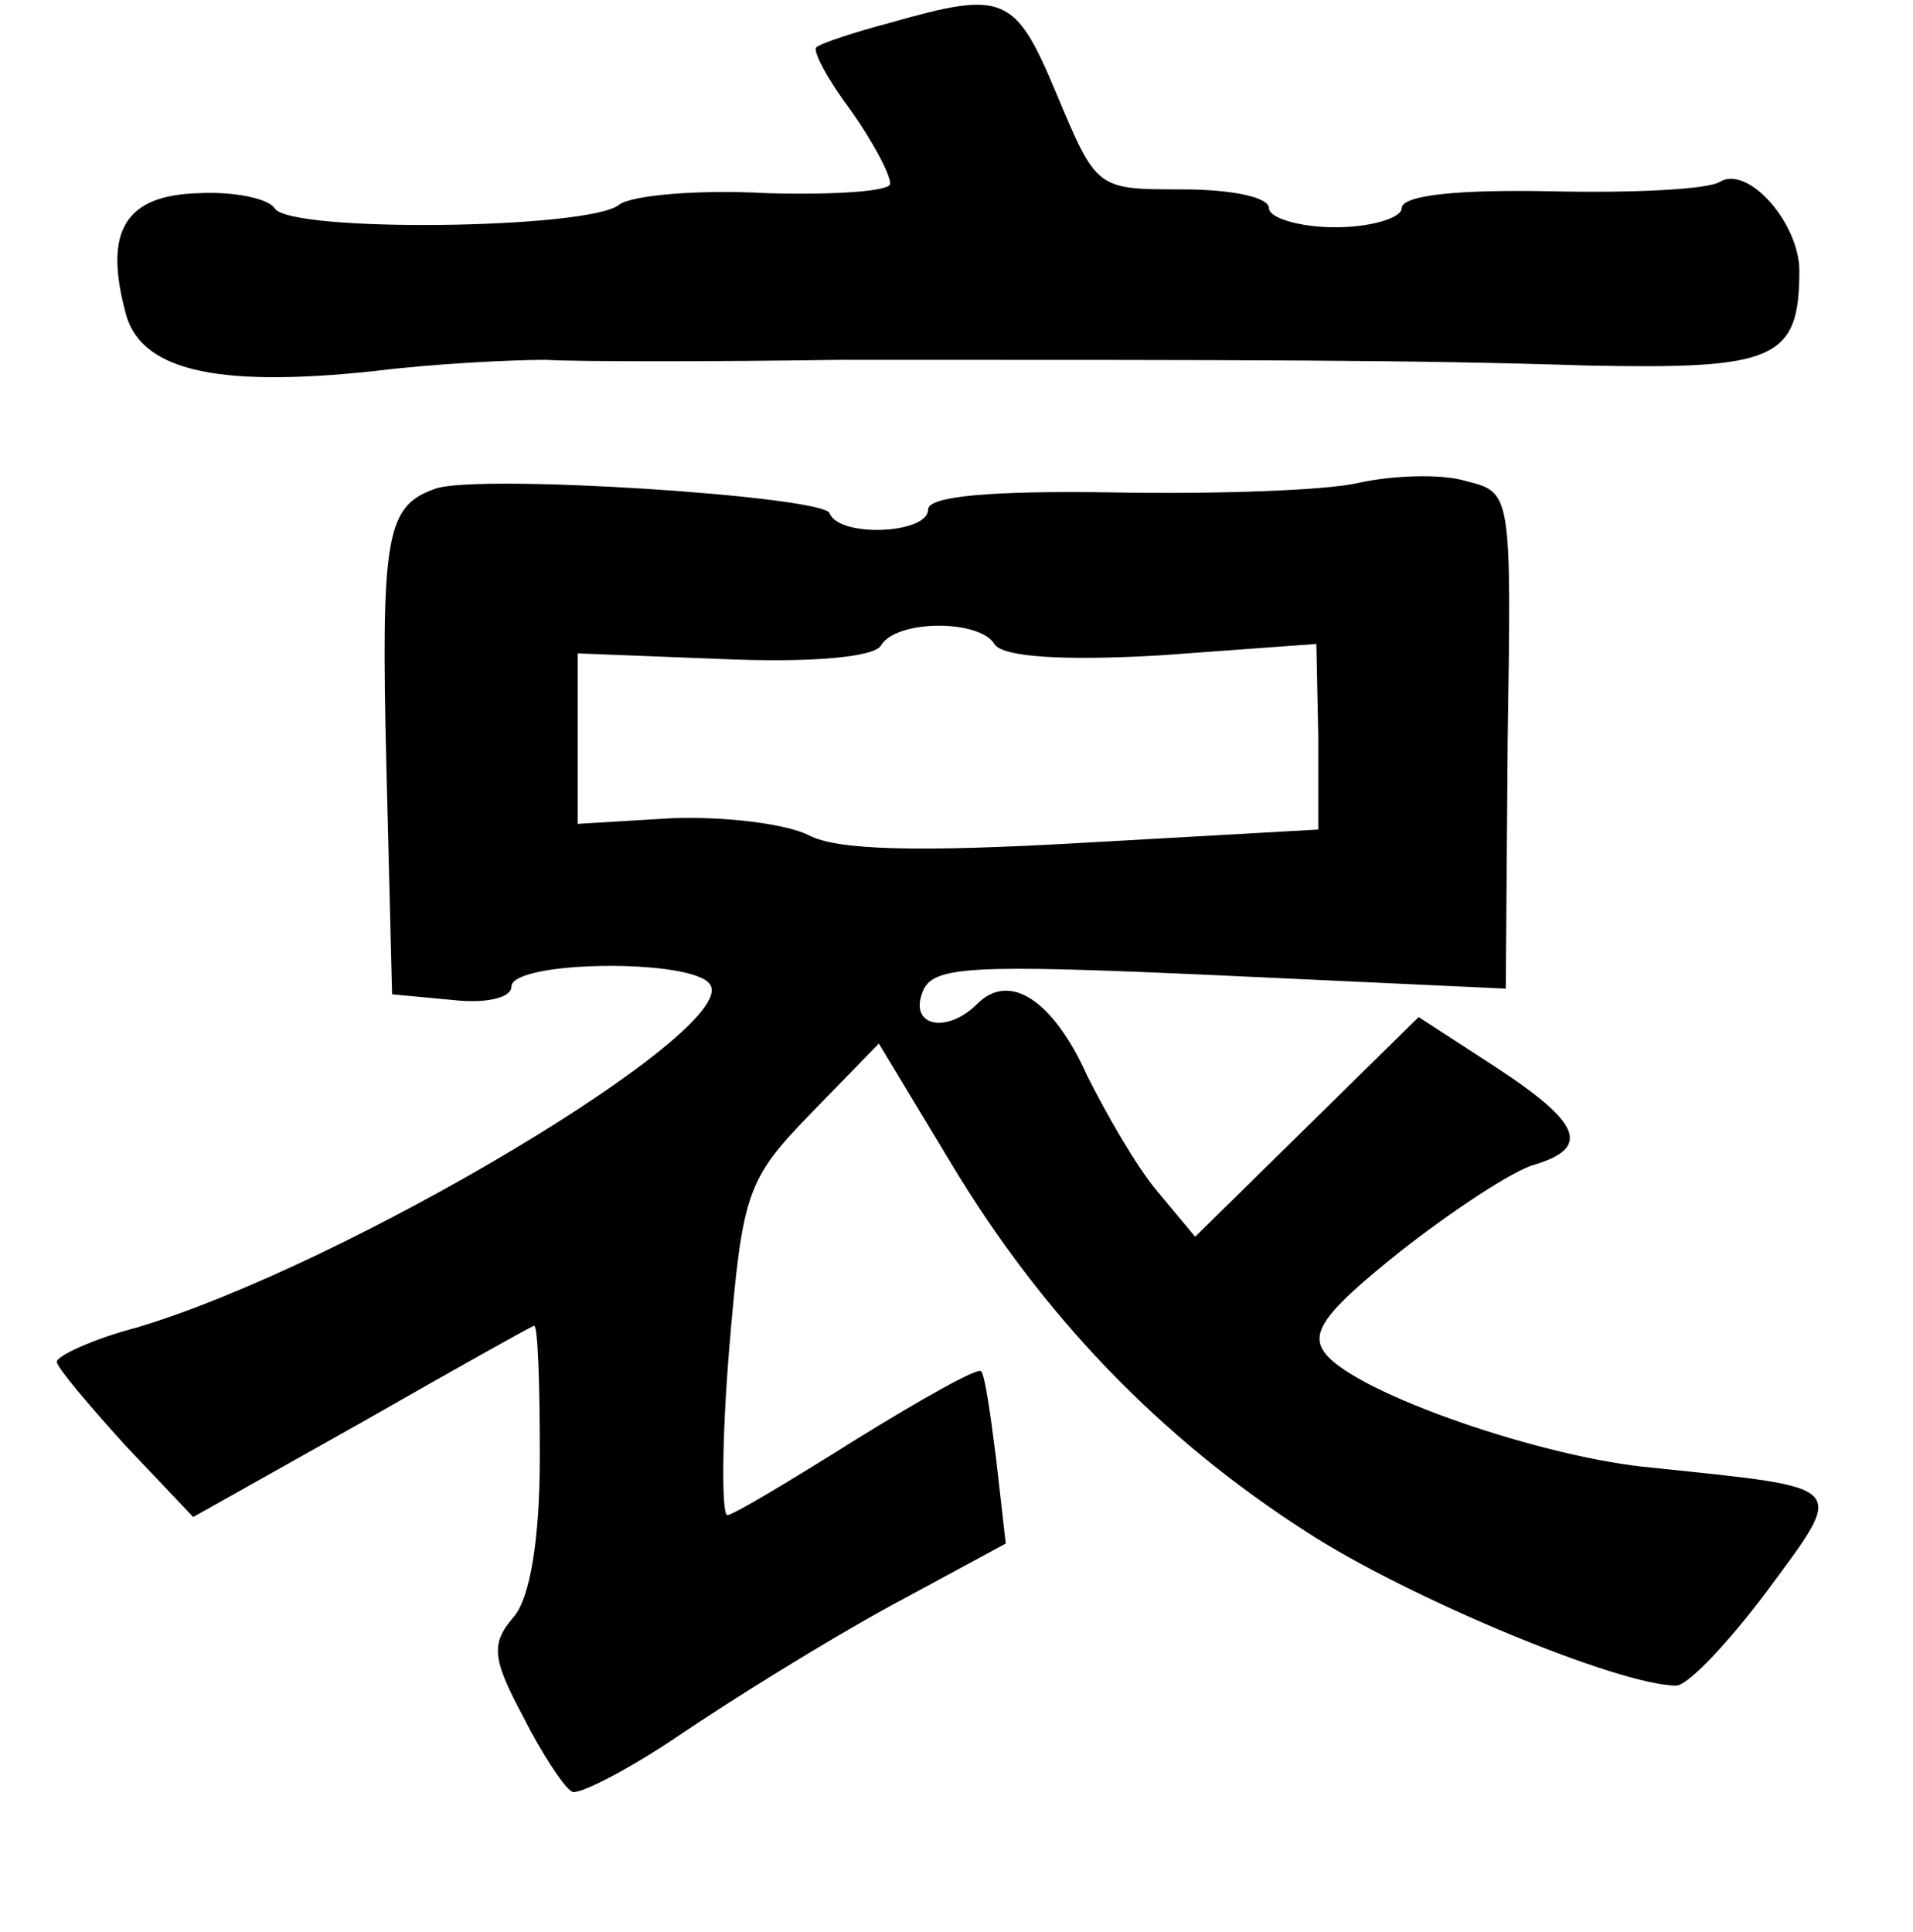 <?xml version="1.0" standalone="no"?>
<!DOCTYPE svg PUBLIC "-//W3C//DTD SVG 20010904//EN"
 "http://www.w3.org/TR/2001/REC-SVG-20010904/DTD/svg10.dtd">
<svg version="1.0" xmlns="http://www.w3.org/2000/svg"
 width="101pt" height="102pt" viewBox="0 0 101 102"
 preserveAspectRatio="xMidYMid meet">
<g transform="translate(0,102) scale(0.1,-0.1)"
fill="#000000" stroke="none">
<path d="M470 1008 c-19 -5 -37 -11 -39 -13 -2 -2 6 -17 18 -33 12 -17 21 -34
21 -39 0 -4 -29 -6 -65 -5 -36 2 -71 -1 -78 -6 -15 -13 -174 -15 -182 -2 -3 5
-21 9 -40 8 -39 -1 -50 -20 -39 -62 7 -31 46 -41 131 -32 32 4 73 6 91 6 17
-1 87 -1 155 0 223 0 301 0 395 -3 99 -2 112 3 112 50 0 25 -27 56 -42 47 -6
-4 -46 -6 -89 -5 -49 1 -79 -2 -79 -9 0 -5 -16 -10 -35 -10 -19 0 -35 5 -35
10 0 6 -20 10 -46 10 -45 0 -45 0 -66 50 -22 53 -28 55 -88 38z"/>
<path d="M230 762 c-26 -9 -29 -24 -26 -147 l3 -120 32 -3 c17 -2 31 1 31 7 0
14 97 15 105 1 15 -24 -192 -148 -303 -181 -23 -6 -42 -15 -42 -18 0 -3 17
-23 36 -44 l36 -38 89 50 c49 28 90 51 91 51 2 0 3 -31 3 -69 0 -43 -5 -75
-14 -85 -12 -14 -11 -22 5 -52 10 -20 22 -38 26 -40 3 -2 29 11 57 30 28 19
78 50 111 68 l61 33 -5 44 c-3 24 -6 45 -8 47 -2 2 -32 -15 -66 -36 -35 -22
-65 -40 -68 -40 -3 0 -3 39 1 88 7 82 9 89 43 124 l36 37 38 -63 c48 -80 110
-145 188 -195 54 -35 165 -81 195 -81 6 0 27 22 48 50 42 57 44 54 -60 65 -58
5 -156 39 -173 60 -9 11 -1 22 39 54 28 22 60 43 71 46 30 9 25 22 -21 52
l-40 26 -59 -58 -59 -58 -20 24 c-11 13 -27 41 -37 61 -18 40 -41 55 -58 38
-16 -16 -36 -12 -29 6 5 14 24 15 157 9 l151 -7 1 131 c2 131 2 131 -22 137
-13 4 -39 3 -57 -1 -17 -4 -76 -6 -129 -5 -65 1 -98 -2 -98 -9 0 -13 -47 -15
-52 -2 -3 9 -185 21 -208 13z m295 -82 c4 -7 37 -9 88 -6 l82 6 1 -49 0 -49
-124 -7 c-87 -5 -130 -4 -145 4 -12 6 -44 10 -72 9 l-50 -3 0 45 0 45 77 -3
c46 -2 79 1 83 7 8 14 52 14 60 1z"/>
</g>
</svg>
